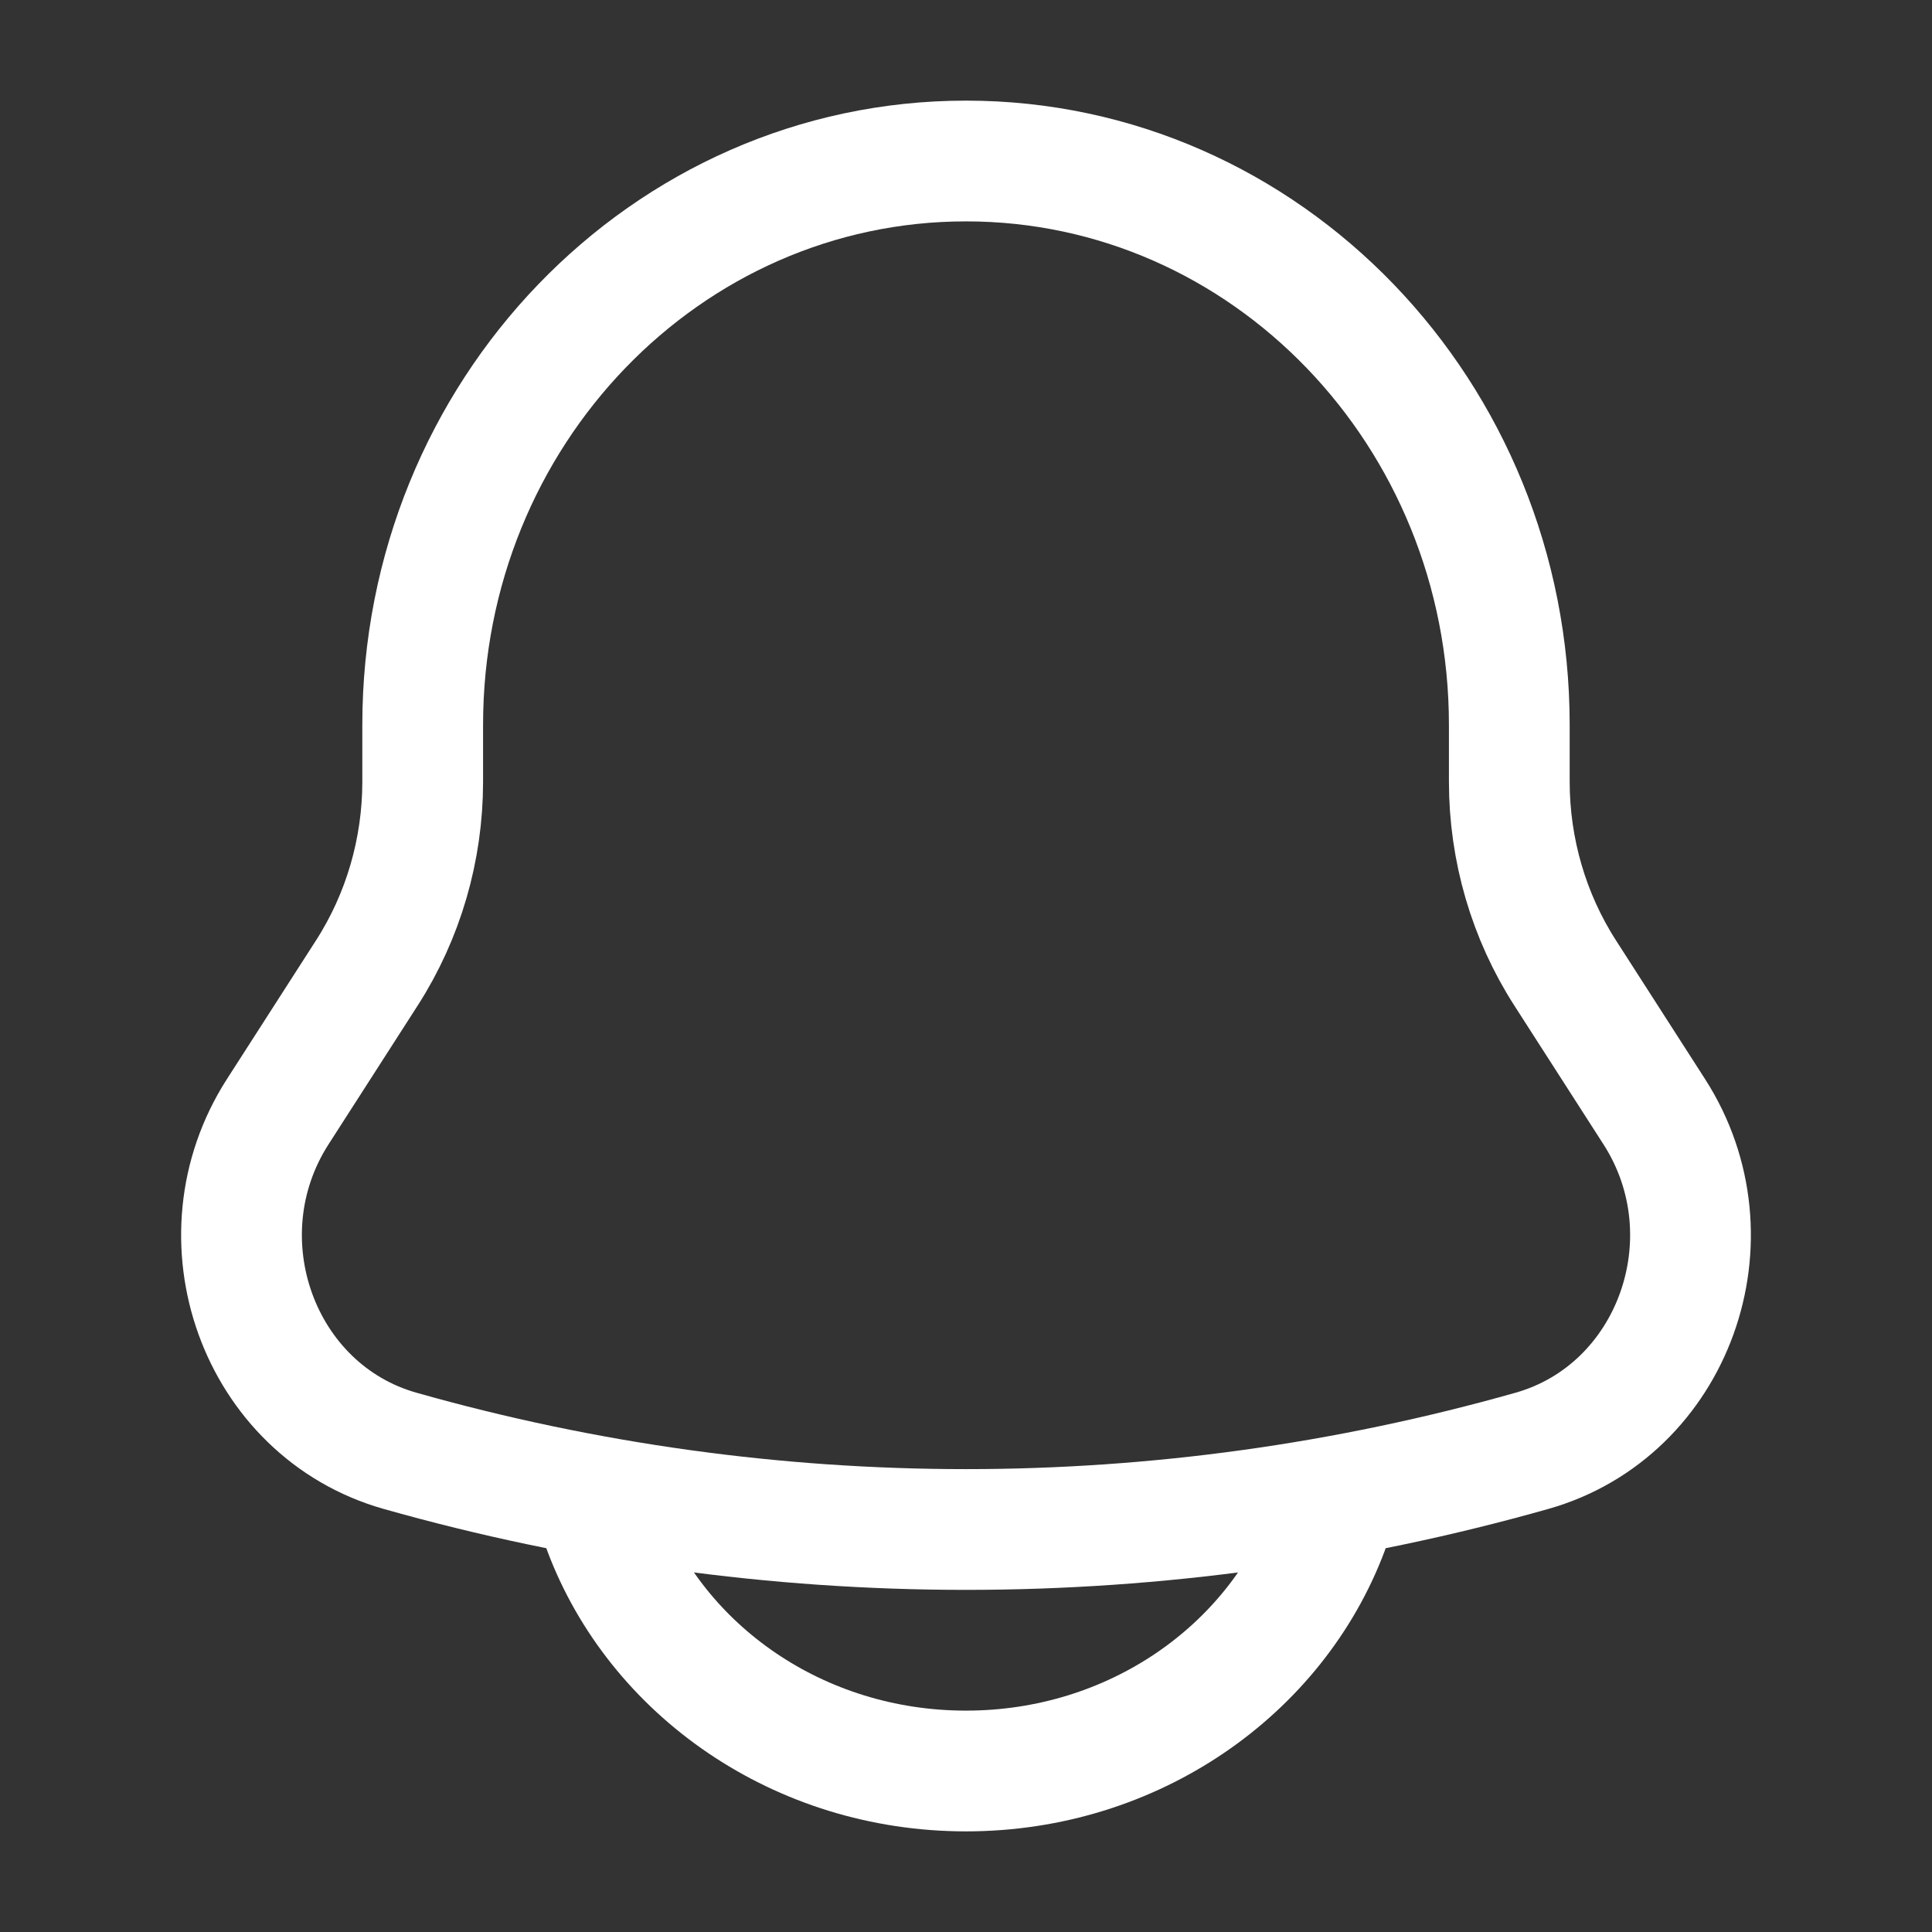 <svg width="800" height="800" viewBox="0 0 800 800" fill="none" xmlns="http://www.w3.org/2000/svg">
<rect x="0" y="0" width="800" height="800" fill="#333333" stroke="none"/>
<path d="M624.97 323.652V300.166C624.97 171.208 524.247 66.667 400 66.667C275.752 66.667 175.029 171.208 175.029 300.166V323.652C175.029 351.84 166.991 379.393 151.927 402.847L115.012 460.317C81.294 512.81 107.035 584.163 165.679 600.763C319.091 644.19 480.91 644.19 634.32 600.763C692.967 584.163 718.707 512.81 684.987 460.317L648.073 402.847C633.01 379.393 624.97 351.84 624.97 323.652Z" stroke="white" stroke-width="50"/>
<path d="M250 633.333C271.834 691.593 330.749 733.333 400 733.333C469.25 733.333 528.167 691.593 550 633.333" stroke="white" stroke-width="50" stroke-linecap="round"/>
</svg>
